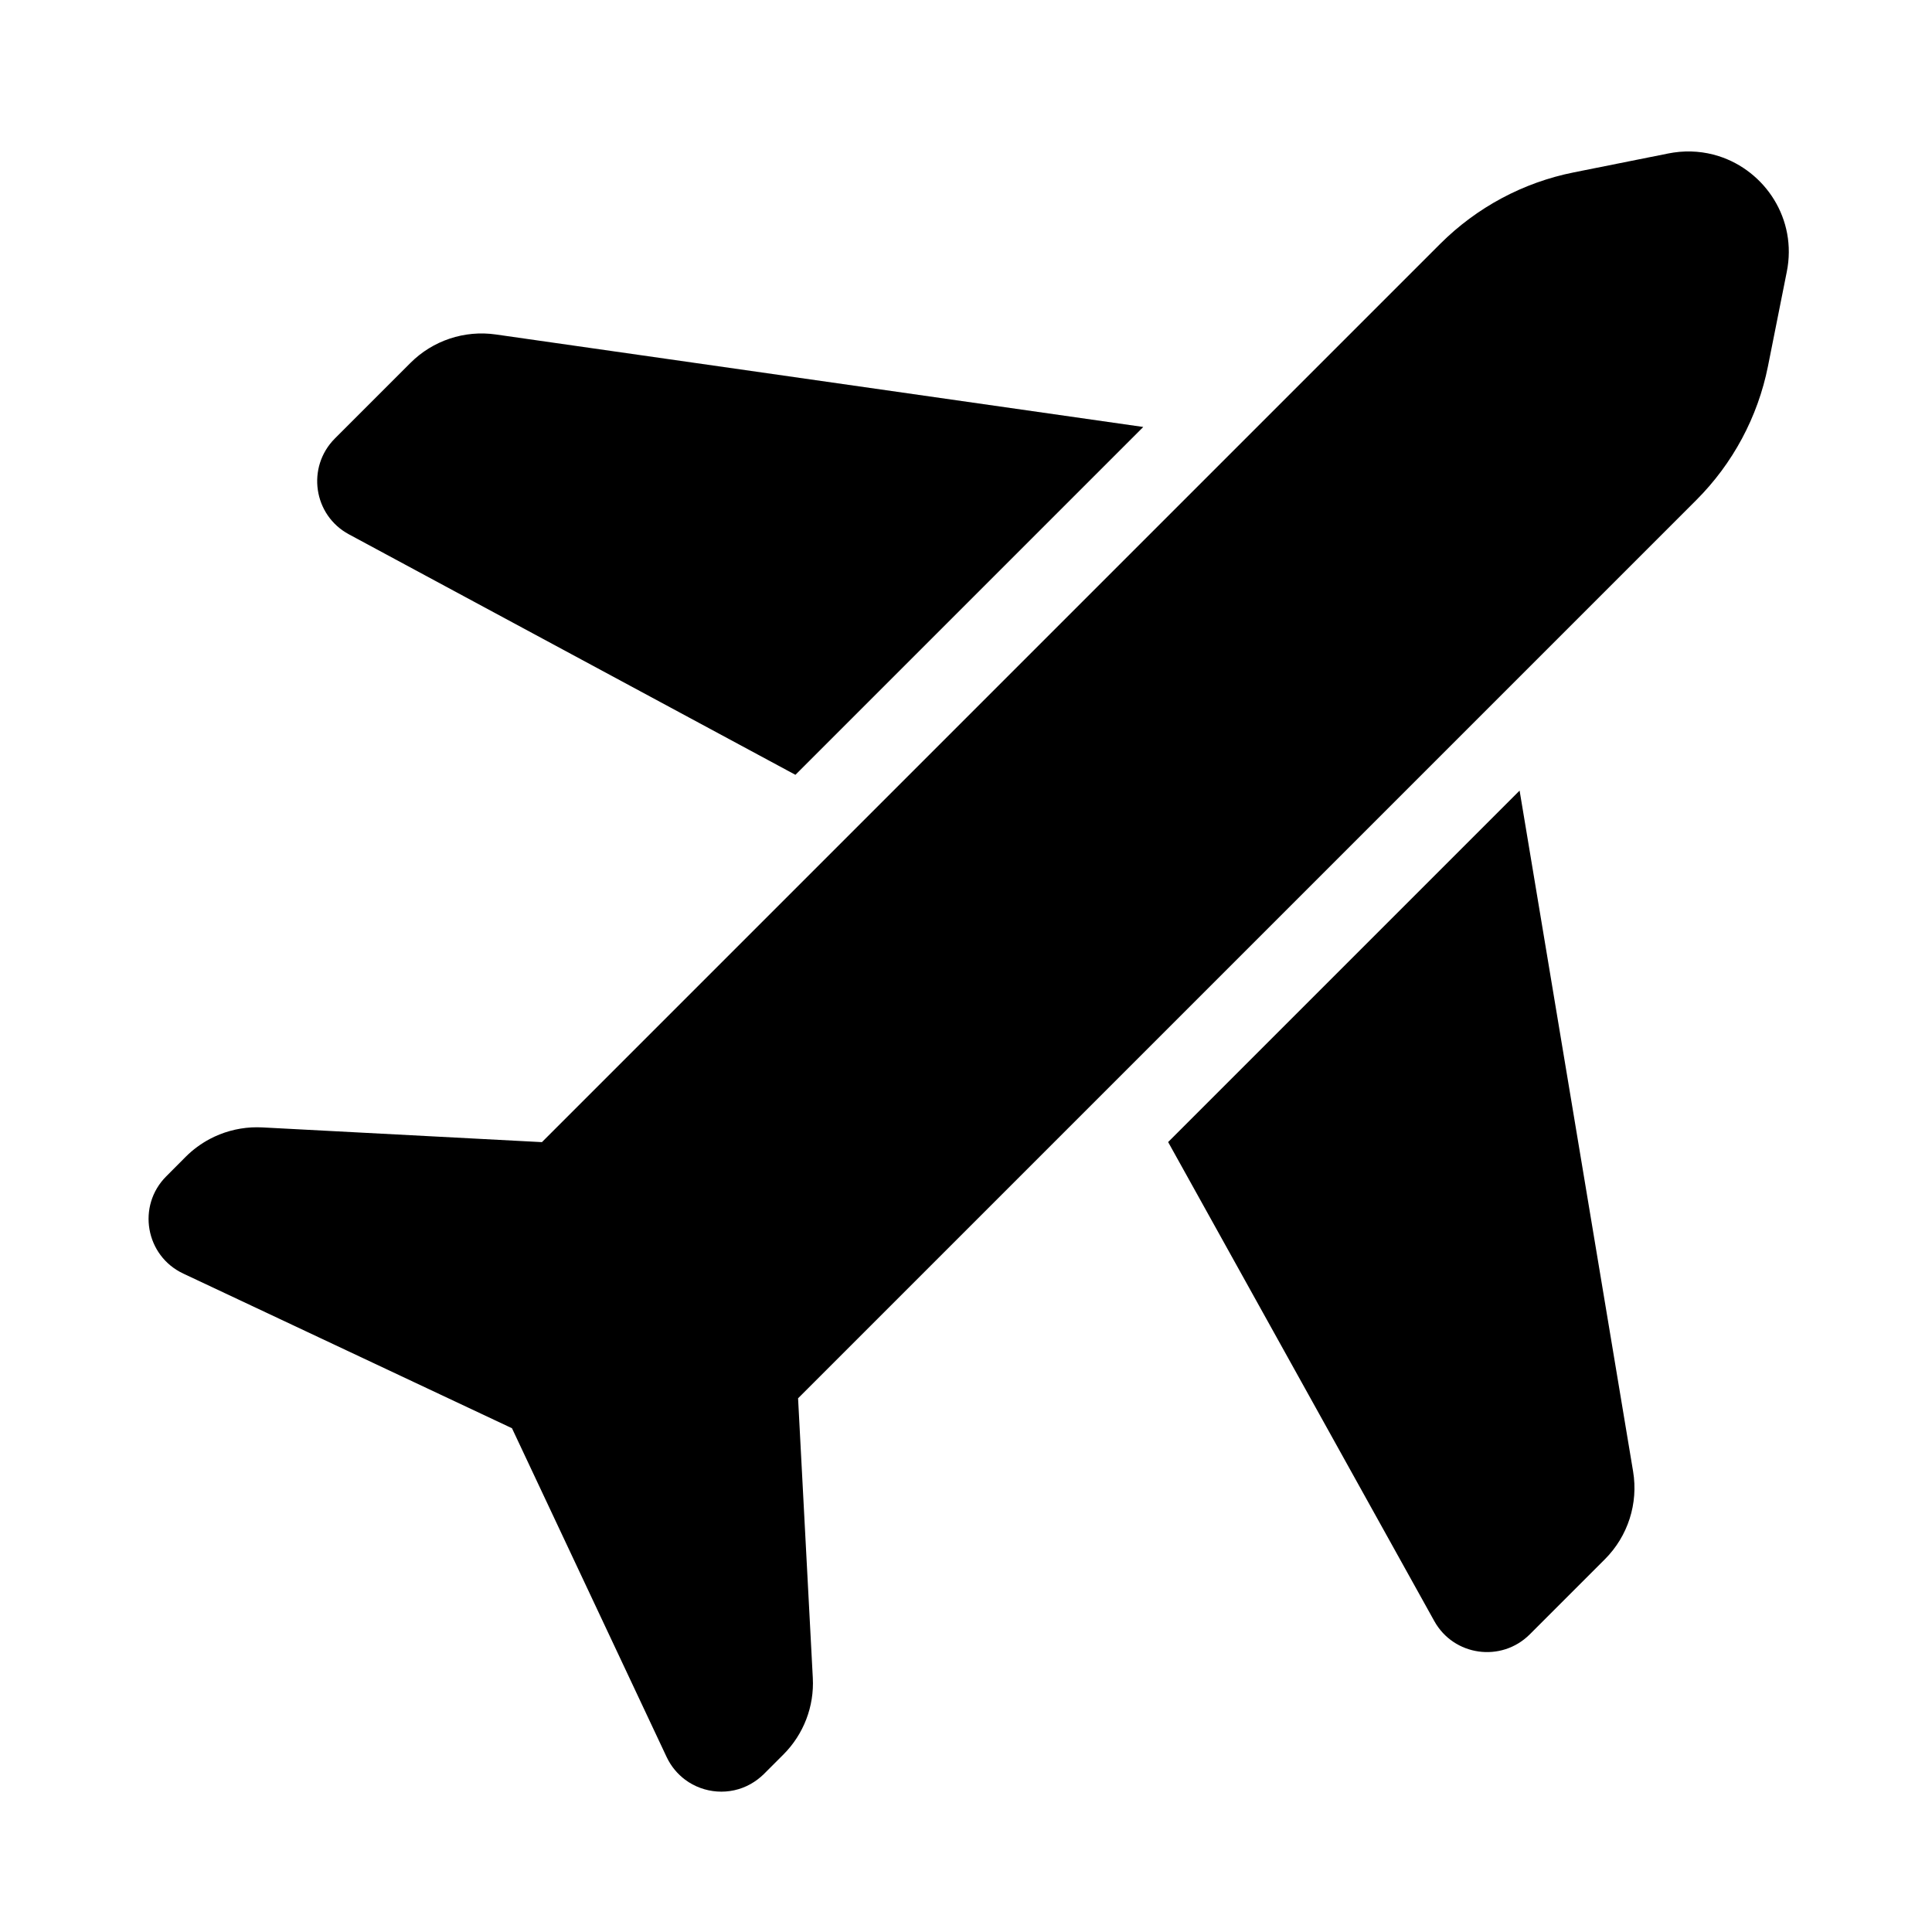 <svg width="24" height="24" viewBox="0 0 24 24" fill="none" xmlns="http://www.w3.org/2000/svg">
<path d="M6.16 4.155C5.77 4.099 5.377 4.23 5.099 4.508L4.16 5.447C3.805 5.803 3.892 6.4 4.335 6.638L9.881 9.625L14.202 5.304L6.16 4.155Z" fill="black"/>
<path d="M19.552 2.141C18.922 2.266 18.345 2.576 17.891 3.029L6.732 14.188L3.258 14.005C3.214 14.003 3.169 14.003 3.126 14.005C2.942 14.015 2.764 14.065 2.604 14.15C2.496 14.208 2.396 14.281 2.308 14.369L2.066 14.612C1.698 14.979 1.806 15.6 2.277 15.821L6.36 17.742L8.281 21.826C8.336 21.943 8.417 22.038 8.512 22.109C8.744 22.281 9.065 22.308 9.324 22.162C9.383 22.129 9.439 22.087 9.49 22.037L9.733 21.794C9.983 21.543 10.116 21.198 10.097 20.844L9.914 17.37L21.073 6.211C21.526 5.758 21.836 5.18 21.962 4.551L22.196 3.377C22.328 2.721 21.927 2.123 21.349 1.939C21.175 1.884 20.985 1.866 20.79 1.895C20.768 1.898 20.747 1.902 20.726 1.906L19.552 2.141Z" fill="black"/>
<path d="M18.877 9.821L20.287 18.279C20.353 18.677 20.223 19.082 19.938 19.368L19.003 20.303C18.65 20.655 18.059 20.573 17.817 20.137L14.511 14.187L18.877 9.821Z" fill="black"/>
</svg>
